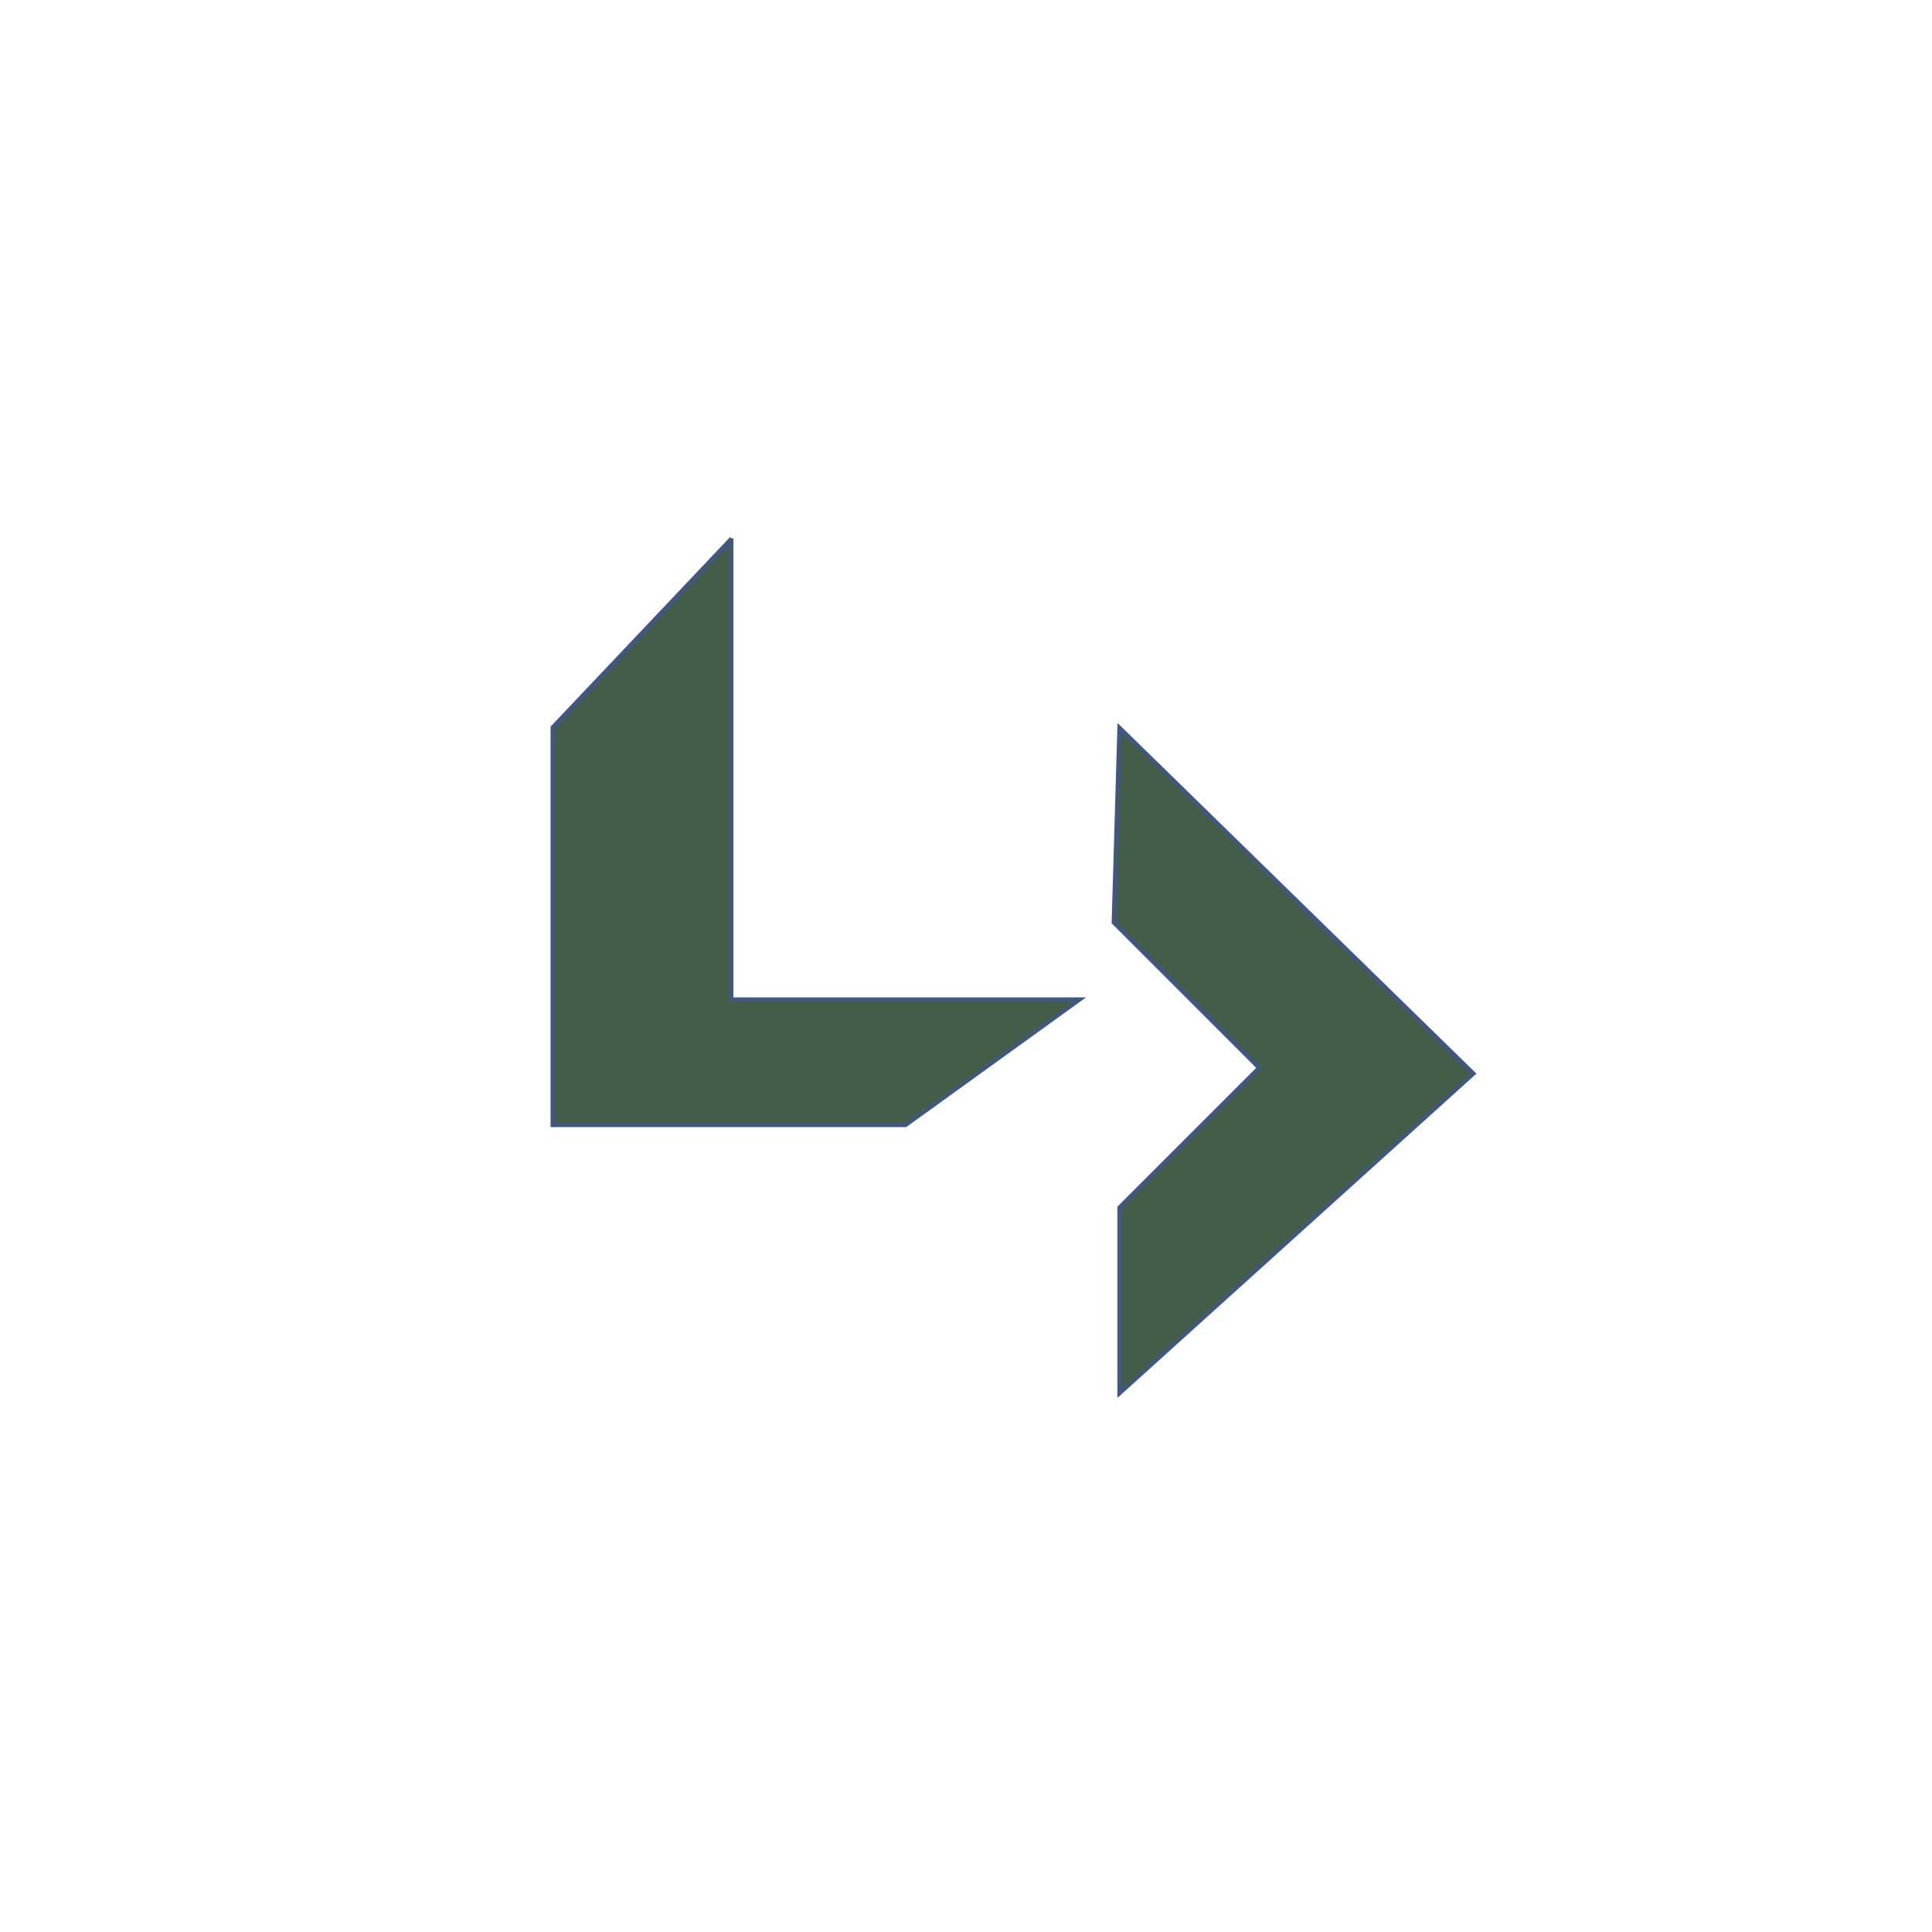 <svg id="evY5PrN6tGn1" xmlns="http://www.w3.org/2000/svg" xmlns:xlink="http://www.w3.org/1999/xlink" viewBox="0 0 300 300" shape-rendering="geometricPrecision" text-rendering="geometricPrecision"><g transform="translate(23.805 24.714)"><path d="M150,88.235l55.02,53.753L150,191.684v-28.905l21.678-21.678-22.566-22.566L150,88.235Z" fill="#445d48" stroke="#3f5787" stroke-width="0.6"/><path d="M85.147,58.889v71.569h54.137l-27.092,19.542h-17.167-37.668v-61.765l27.79-29.346Z" transform="translate(4.628 0)" fill="#445d48" stroke="#3f5787" stroke-width="0.6"/><path d="" fill="none" stroke="#3f5787" stroke-width="0.6"/></g></svg>
